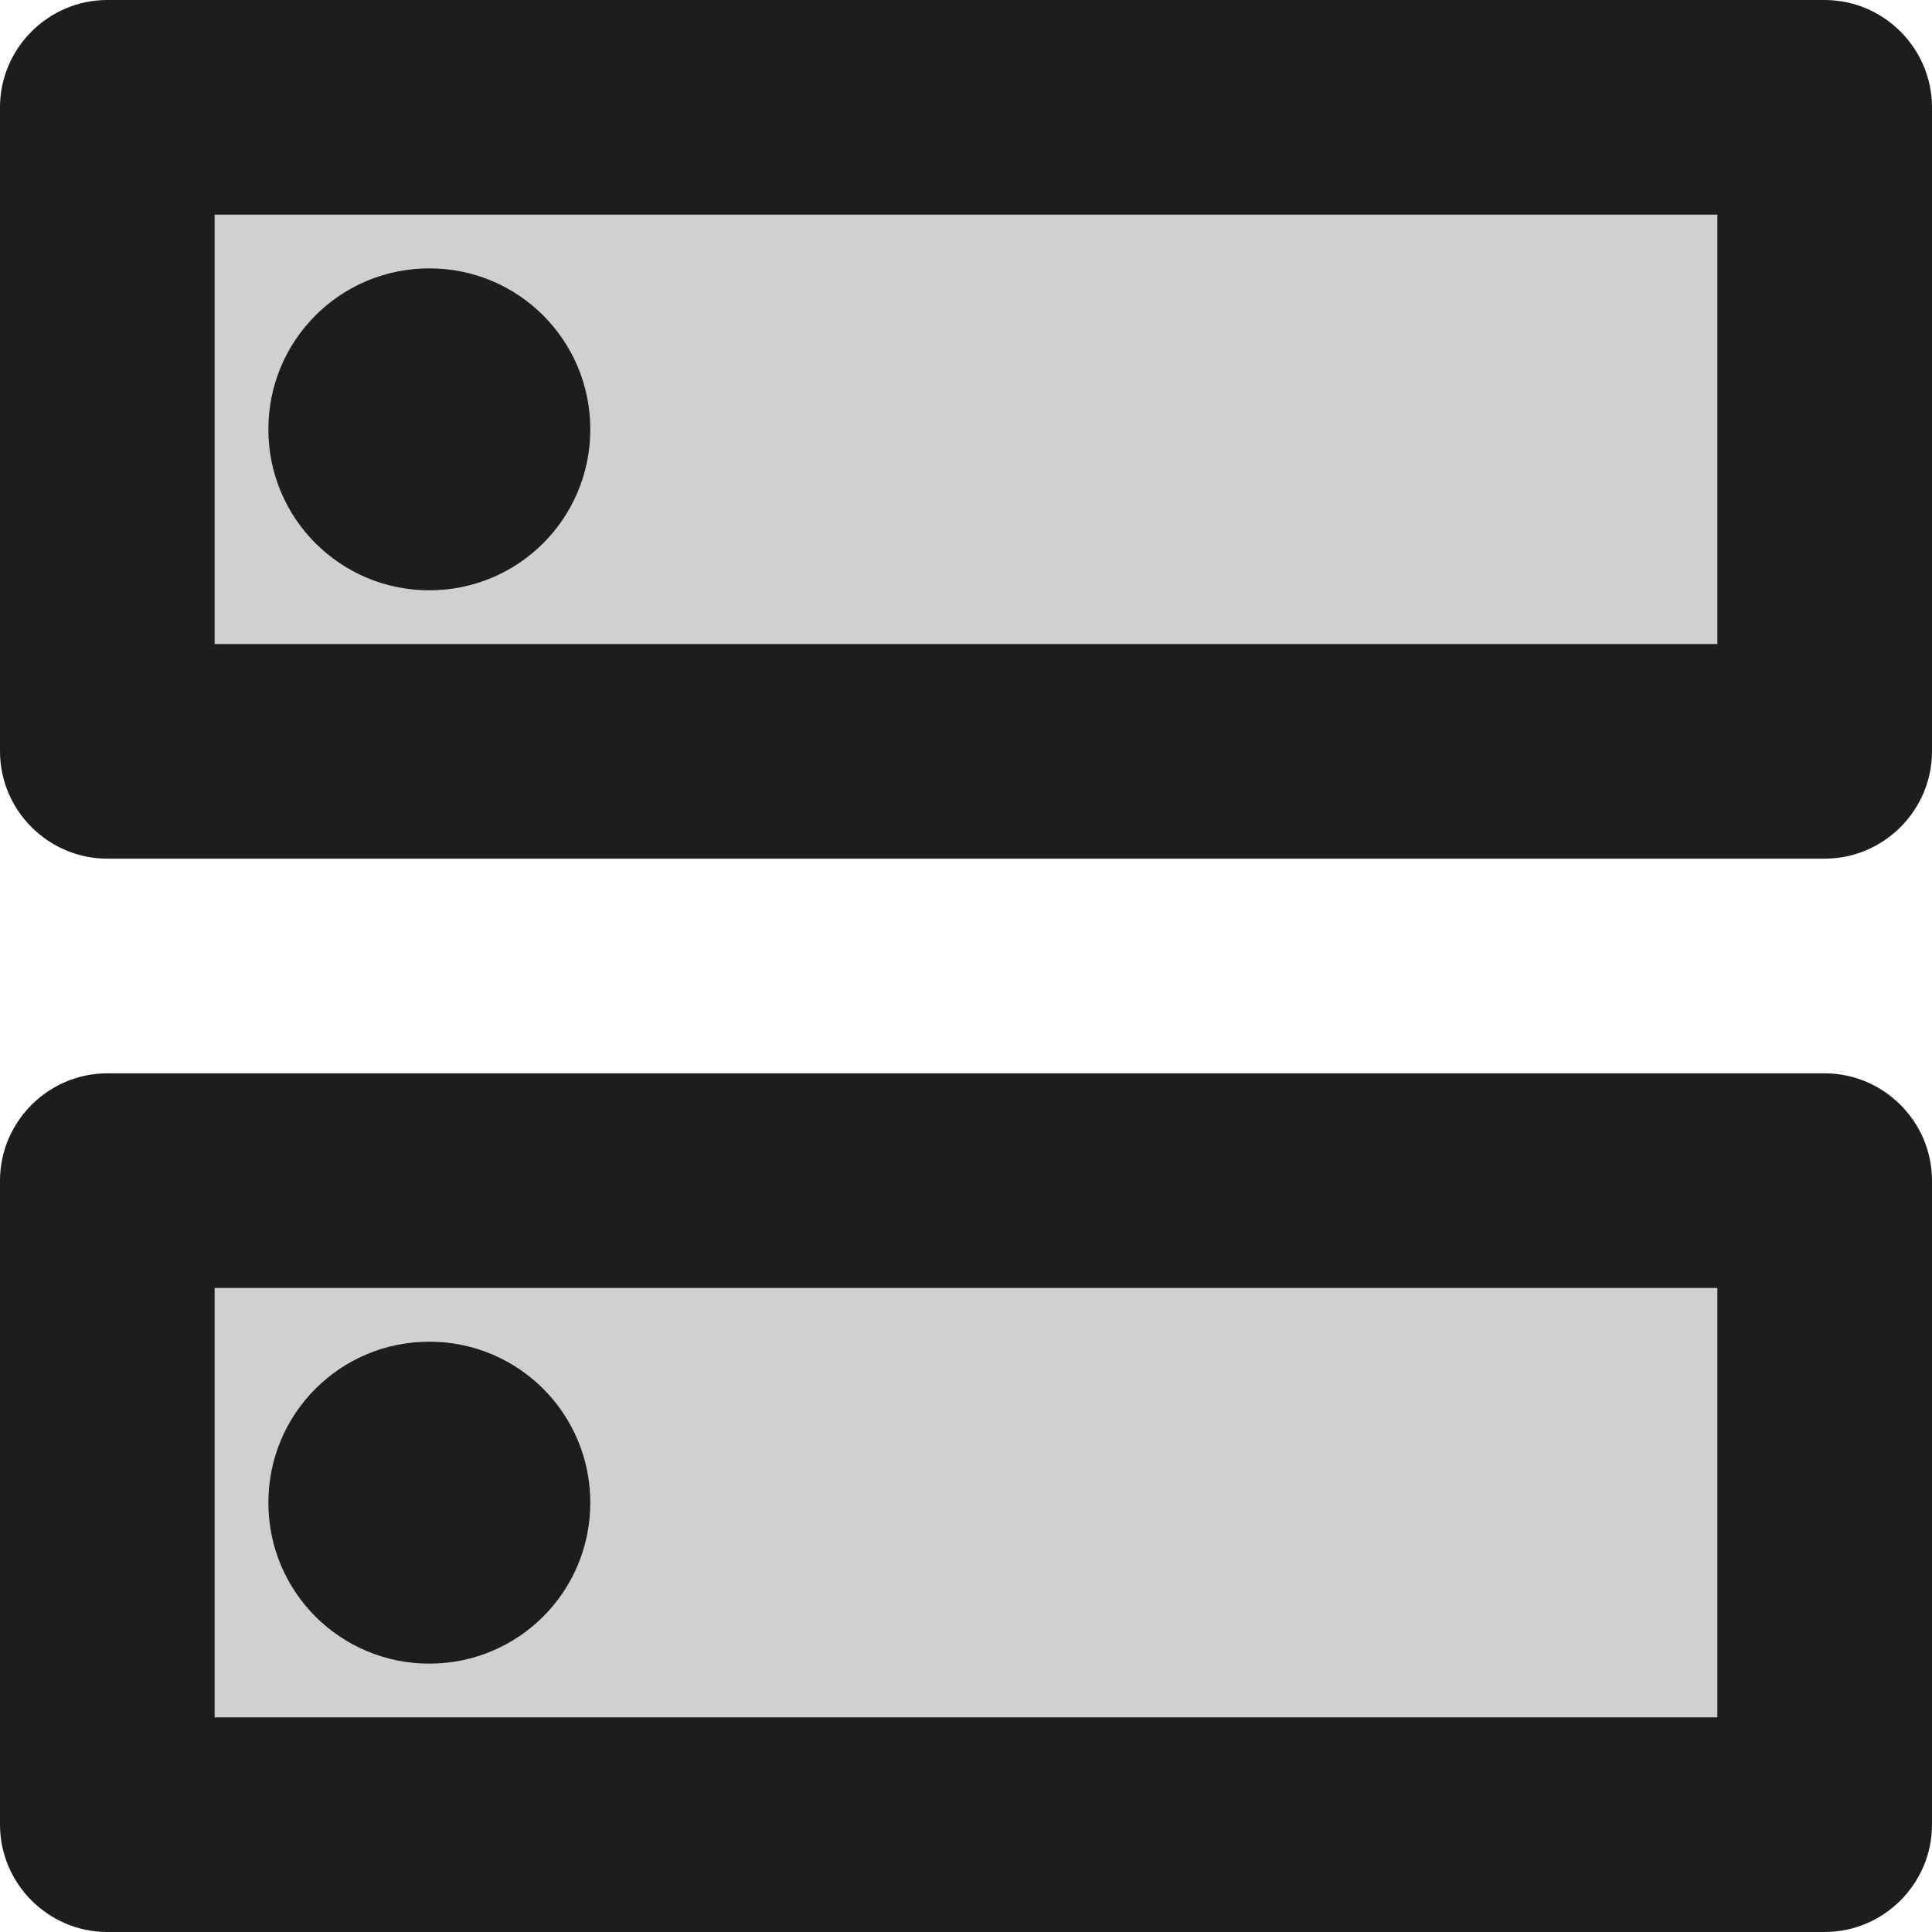 <?xml version="1.0" encoding="UTF-8"?>
<svg width="18px" height="18px" viewBox="0 0 18 18" version="1.1" xmlns="http://www.w3.org/2000/svg" xmlns:xlink="http://www.w3.org/1999/xlink">
    <!-- Generator: Sketch 52.5 (67469) - http://www.bohemiancoding.com/sketch -->
    <title>dns</title>
    <desc>Created with Sketch.</desc>
    <g id="Icons" stroke="none" stroke-width="1" fill="none" fill-rule="evenodd">
        <g id="Two-Tone" transform="translate(-885, -245)">
            <g id="Action" transform="translate(100, 100)">
                <g id="Two-Tone-/-Action-/-dns" transform="translate(782, 142)">
                    <g>
                        <polygon id="Path" points="0 0 24 0 24 24 0 24"></polygon>
                        <path d="M5,9 L19,9 L19,5 L5,5 L5,9 Z M7,5.5 C7.83,5.5 8.5,6.17 8.5,7 C8.5,7.83 7.83,8.5 7,8.5 C6.17,8.5 5.5,7.83 5.5,7 C5.5,6.17 6.17,5.5 7,5.5 Z M5,19 L19,19 L19,15 L5,15 L5,19 Z M7,15.5 C7.83,15.5 8.5,16.17 8.5,17 C8.5,17.83 7.83,18.5 7,18.5 C6.17,18.5 5.5,17.83 5.5,17 C5.5,16.17 6.17,15.5 7,15.5 Z" id="🔹-Secondary-Color" fill="#D0D0D0"></path>
                        <path d="M20,13 L4,13 C3.45,13 3,13.45 3,14 L3,20 C3,20.55 3.45,21 4,21 L20,21 C20.55,21 21,20.55 21,20 L21,14 C21,13.45 20.55,13 20,13 Z M19,19 L5,19 L5,15 L19,15 L19,19 Z M7,18.5 C7.83,18.5 8.5,17.83 8.5,17 C8.5,16.17 7.83,15.5 7,15.5 C6.17,15.5 5.5,16.17 5.5,17 C5.5,17.83 6.17,18.5 7,18.5 Z M20,3 L4,3 C3.45,3 3,3.45 3,4 L3,10 C3,10.55 3.45,11 4,11 L20,11 C20.55,11 21,10.55 21,10 L21,4 C21,3.45 20.55,3 20,3 Z M19,9 L5,9 L5,5 L19,5 L19,9 Z M7,8.5 C7.83,8.5 8.5,7.83 8.5,7 C8.5,6.17 7.83,5.5 7,5.5 C6.17,5.5 5.5,6.17 5.5,7 C5.5,7.83 6.17,8.5 7,8.5 Z" id="🔹-Primary-Color" fill="#1D1D1D"></path>
                    </g>
                </g>
            </g>
        </g>
    </g>
</svg>
